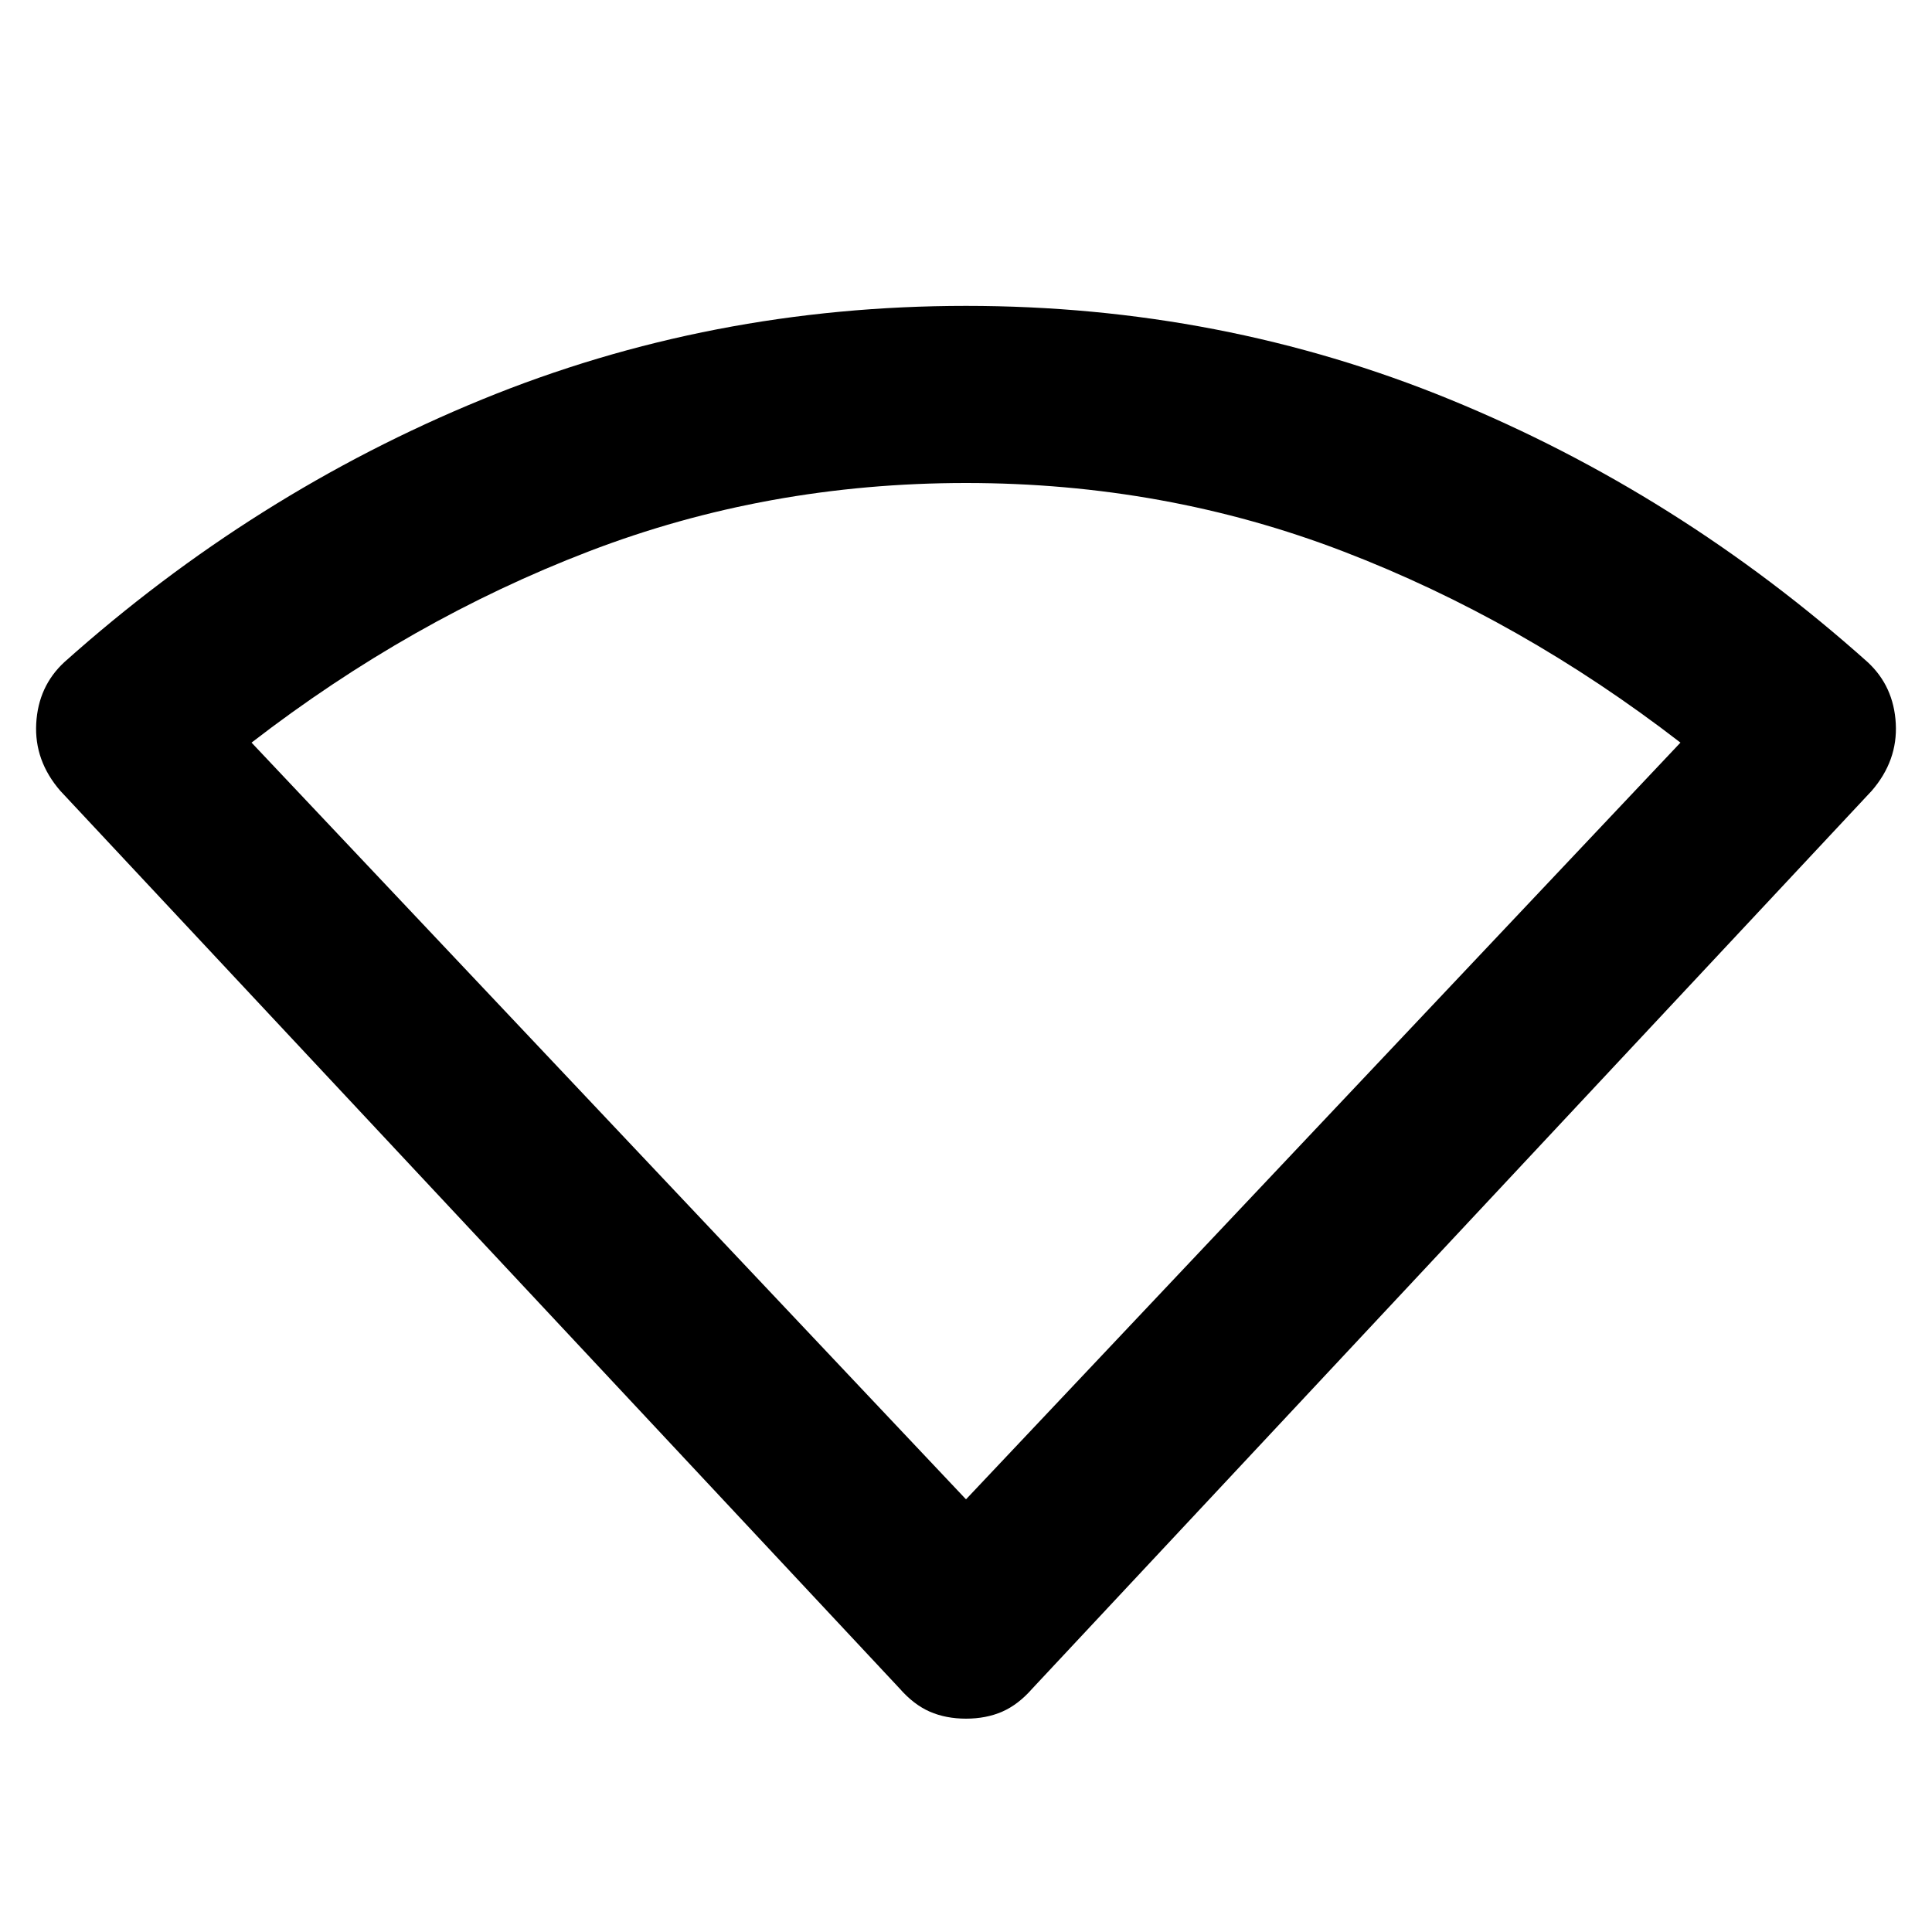 <svg xmlns="http://www.w3.org/2000/svg" height="40" width="40"><path d="M20 35.583Q19.583 35.583 19.25 35.438Q18.917 35.292 18.625 34.958L1.25 16.375Q0.708 15.75 0.75 14.979Q0.792 14.208 1.333 13.708Q5.25 10.208 9.979 8.271Q14.708 6.333 20 6.333Q25.292 6.333 30.021 8.271Q34.75 10.208 38.667 13.708Q39.208 14.208 39.25 14.979Q39.292 15.75 38.75 16.375L21.375 34.958Q21.083 35.292 20.75 35.438Q20.417 35.583 20 35.583ZM20 31.042 34.792 15.375Q31.5 12.833 27.812 11.417Q24.125 10 20 10Q15.875 10 12.188 11.417Q8.5 12.833 5.208 15.375Z"/></svg>